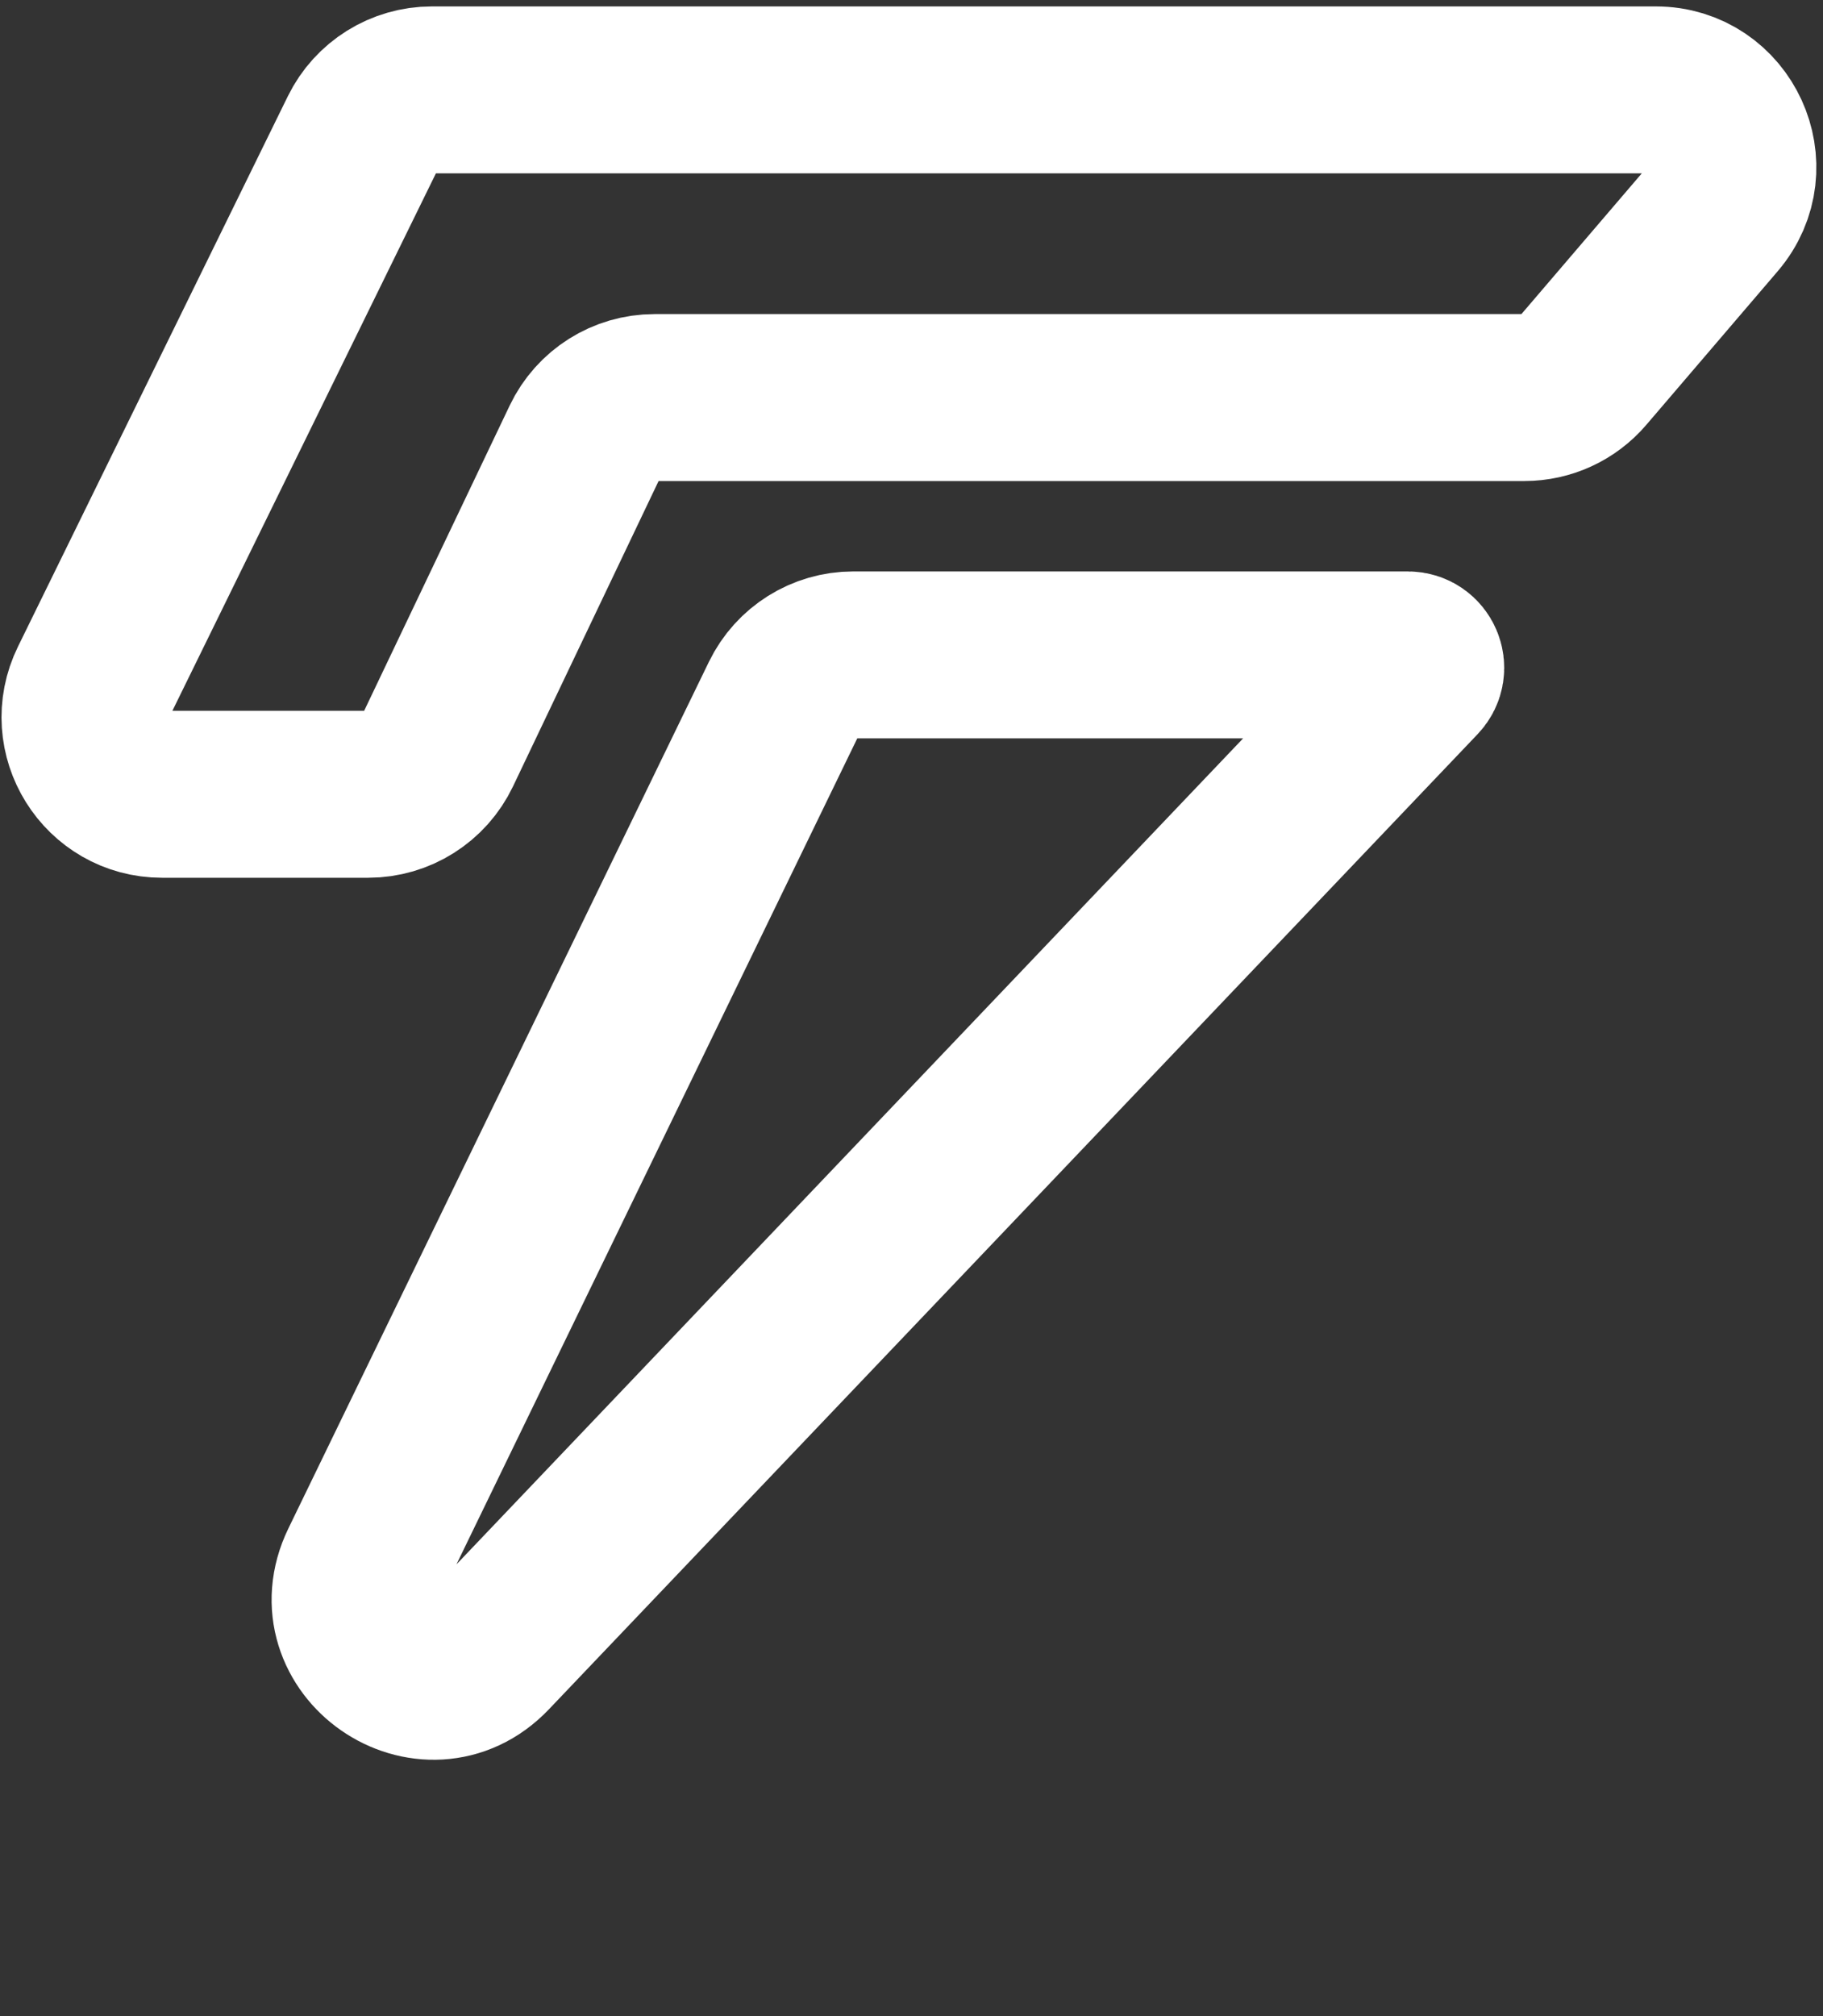 <svg
    viewBox="0 0 142 157"
    fill="none"
    xmlns="http://www.w3.org/2000/svg"
  >
    <rect x="0" y="0" width="142" height="157" fill="#333333" stroke="none"/>
    <path
      d="M28.308 121.87L61.066 54.38C62.069 52.313 64.166 51 66.464 51H109.666C110.546 51 110.997 52.053 110.39 52.69L38.05 128.629C33.326 133.588 25.317 128.033 28.308 121.87Z"
      stroke="#ffffff"
      stroke-width="13"
    />
    <path
      d="M33.643 7H128.971C134.094 7 136.861 13.007 133.53 16.9L123.298 28.86C122.159 30.193 120.493 30.96 118.739 30.96H50.984C48.671 30.96 46.564 32.289 45.569 34.377L34.095 58.438C33.099 60.526 30.992 61.855 28.679 61.855H12.625C8.185 61.855 5.283 57.2 7.238 53.213L28.256 10.358C29.264 8.303 31.354 7 33.643 7Z"
      stroke="#ffffff"
      stroke-width="13"
    />
</svg>